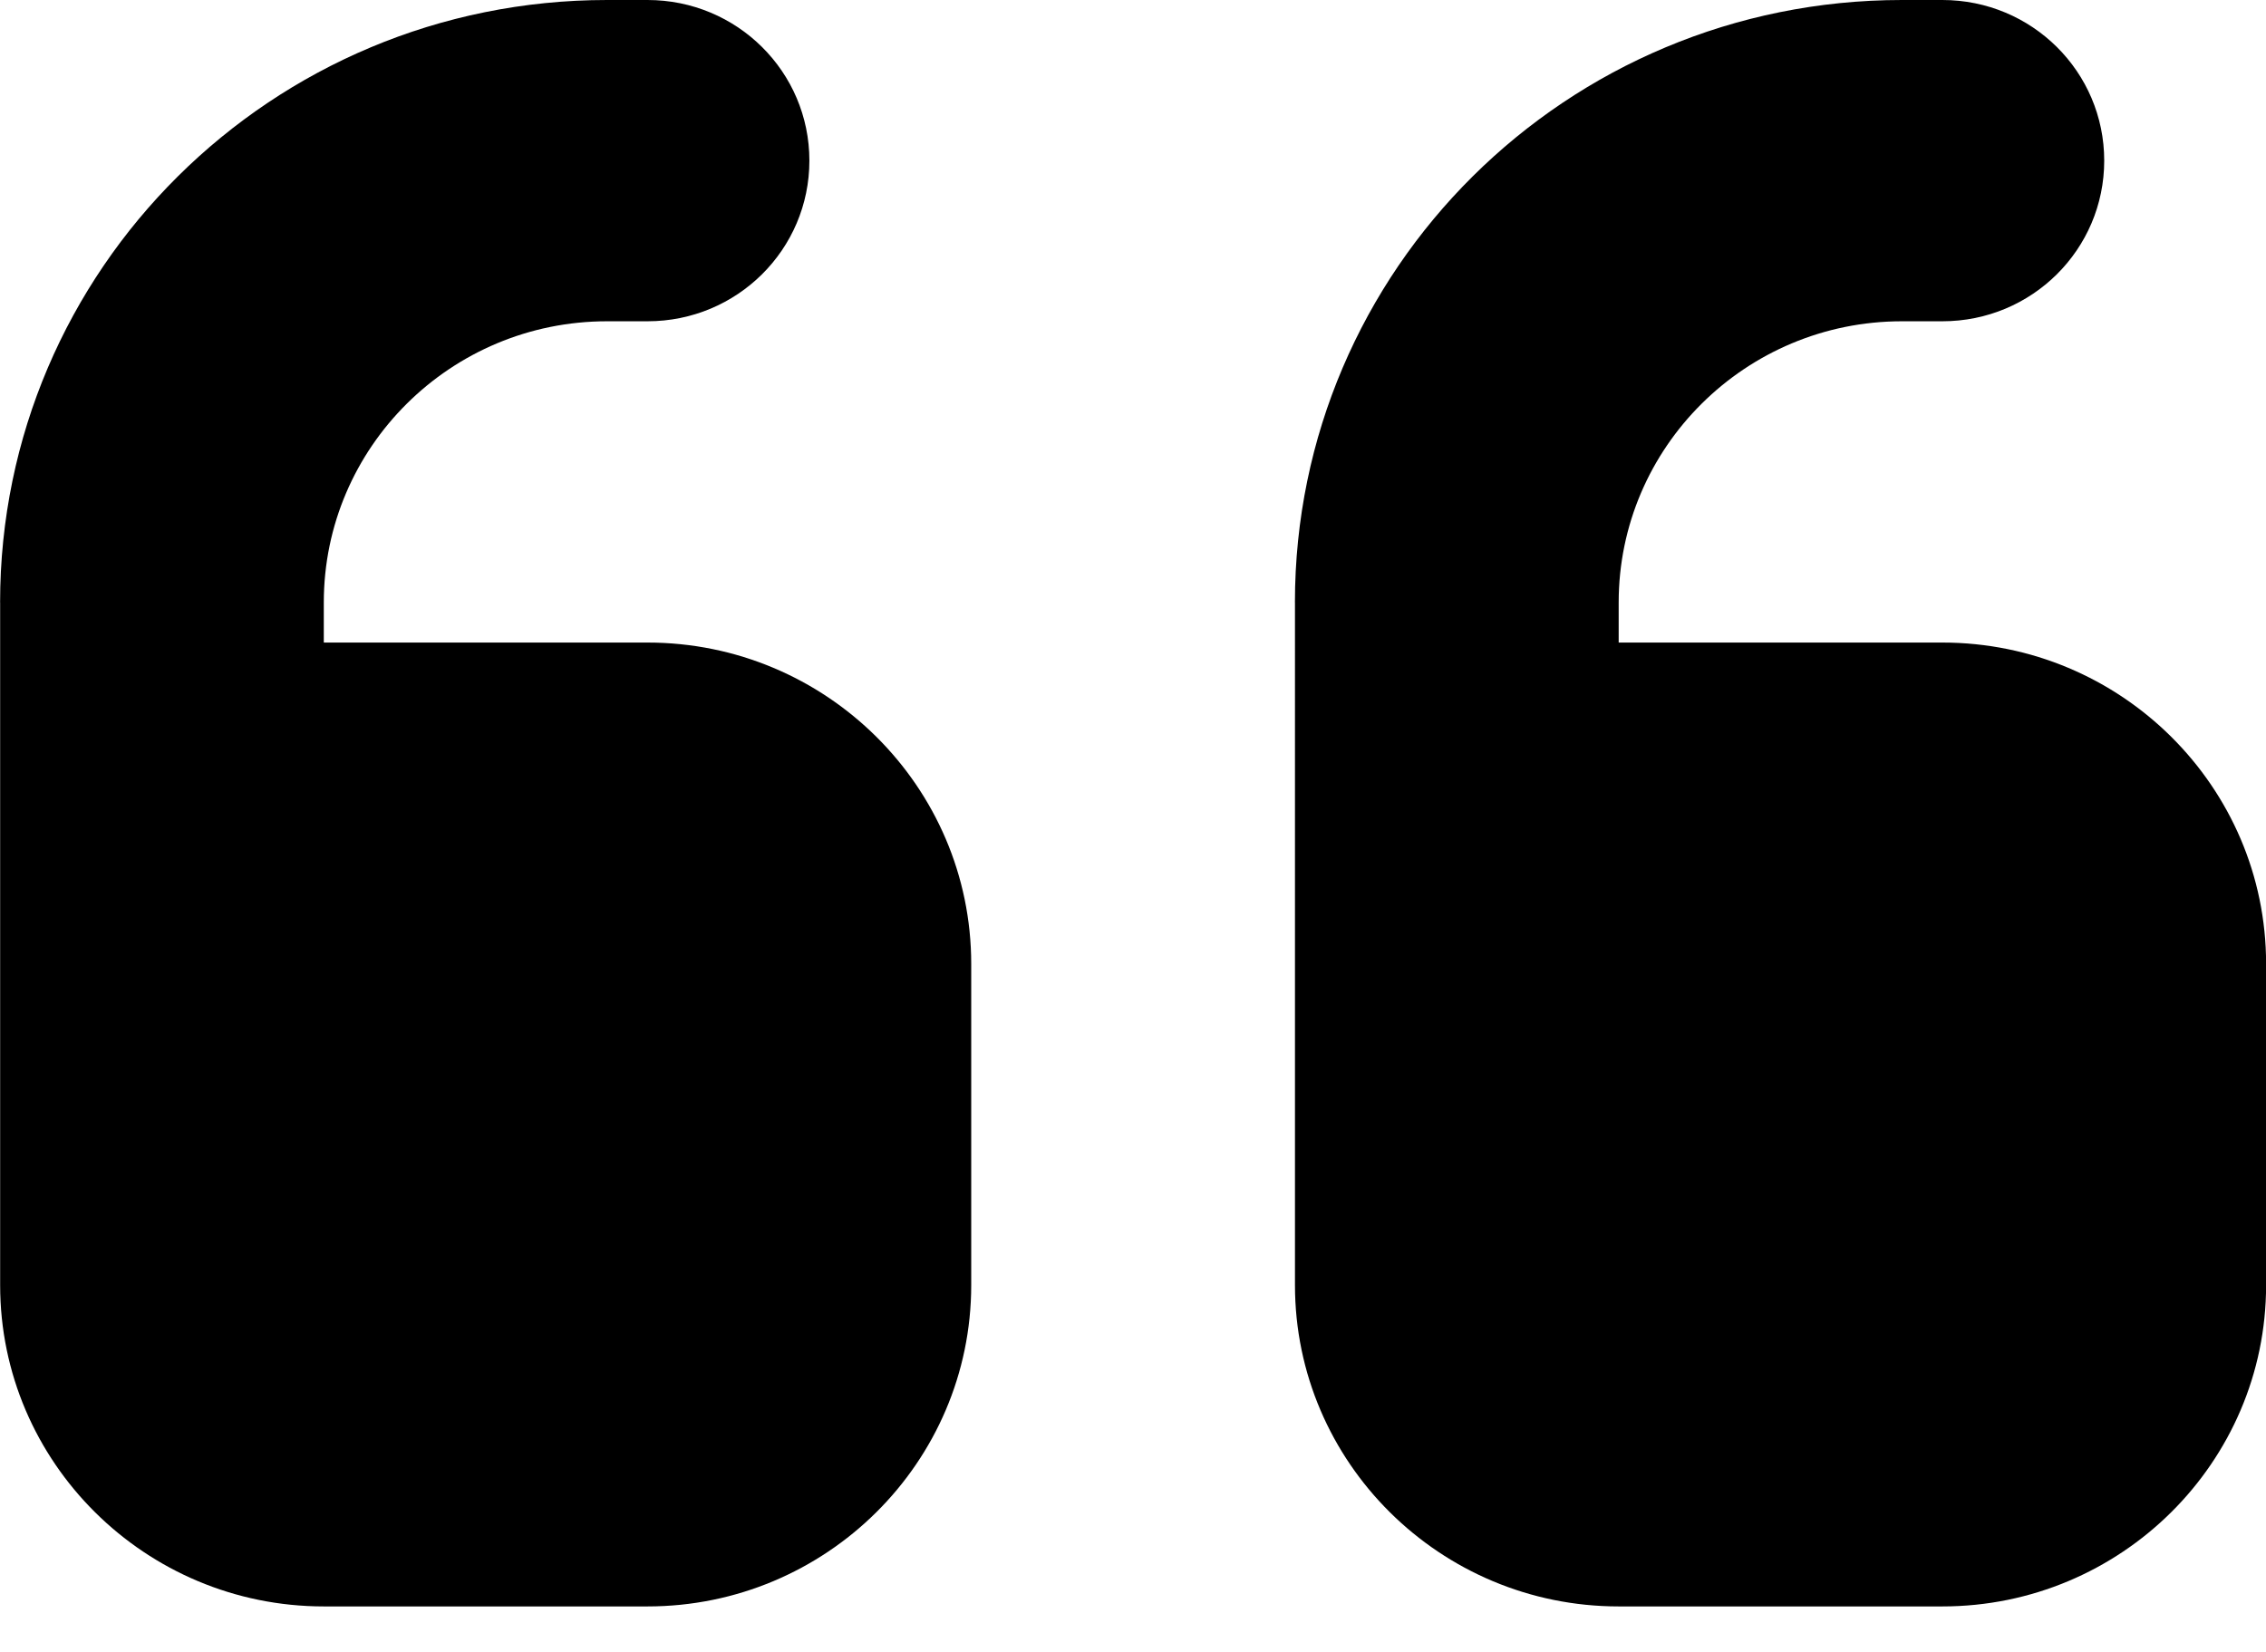 <svg width="48" height="35" fill="none" xmlns="http://www.w3.org/2000/svg"><path d="M.002 12.764C.002 5.712 5.756 0 12.859 0h.857c1.897 0 3.429 1.521 3.429 3.404 0 1.882-1.532 3.403-3.429 3.403h-.857c-3.31 0-6 2.67-6 5.957v.85h6.857c3.782 0 6.857 3.053 6.857 6.808v6.807c0 3.755-3.075 6.807-6.857 6.807H6.86c-3.782 0-6.857-3.052-6.857-6.807V12.764zm27.428 0C27.43 5.712 33.184 0 40.288 0h.857c1.896 0 3.428 1.521 3.428 3.404 0 1.882-1.532 3.403-3.428 3.403h-.857c-3.311 0-6 2.67-6 5.957v.85h6.857c3.782 0 6.857 3.053 6.857 6.808v6.807c0 3.755-3.075 6.807-6.857 6.807h-6.857c-3.782 0-6.857-3.052-6.857-6.807V12.764z" fill="#000"/></svg>